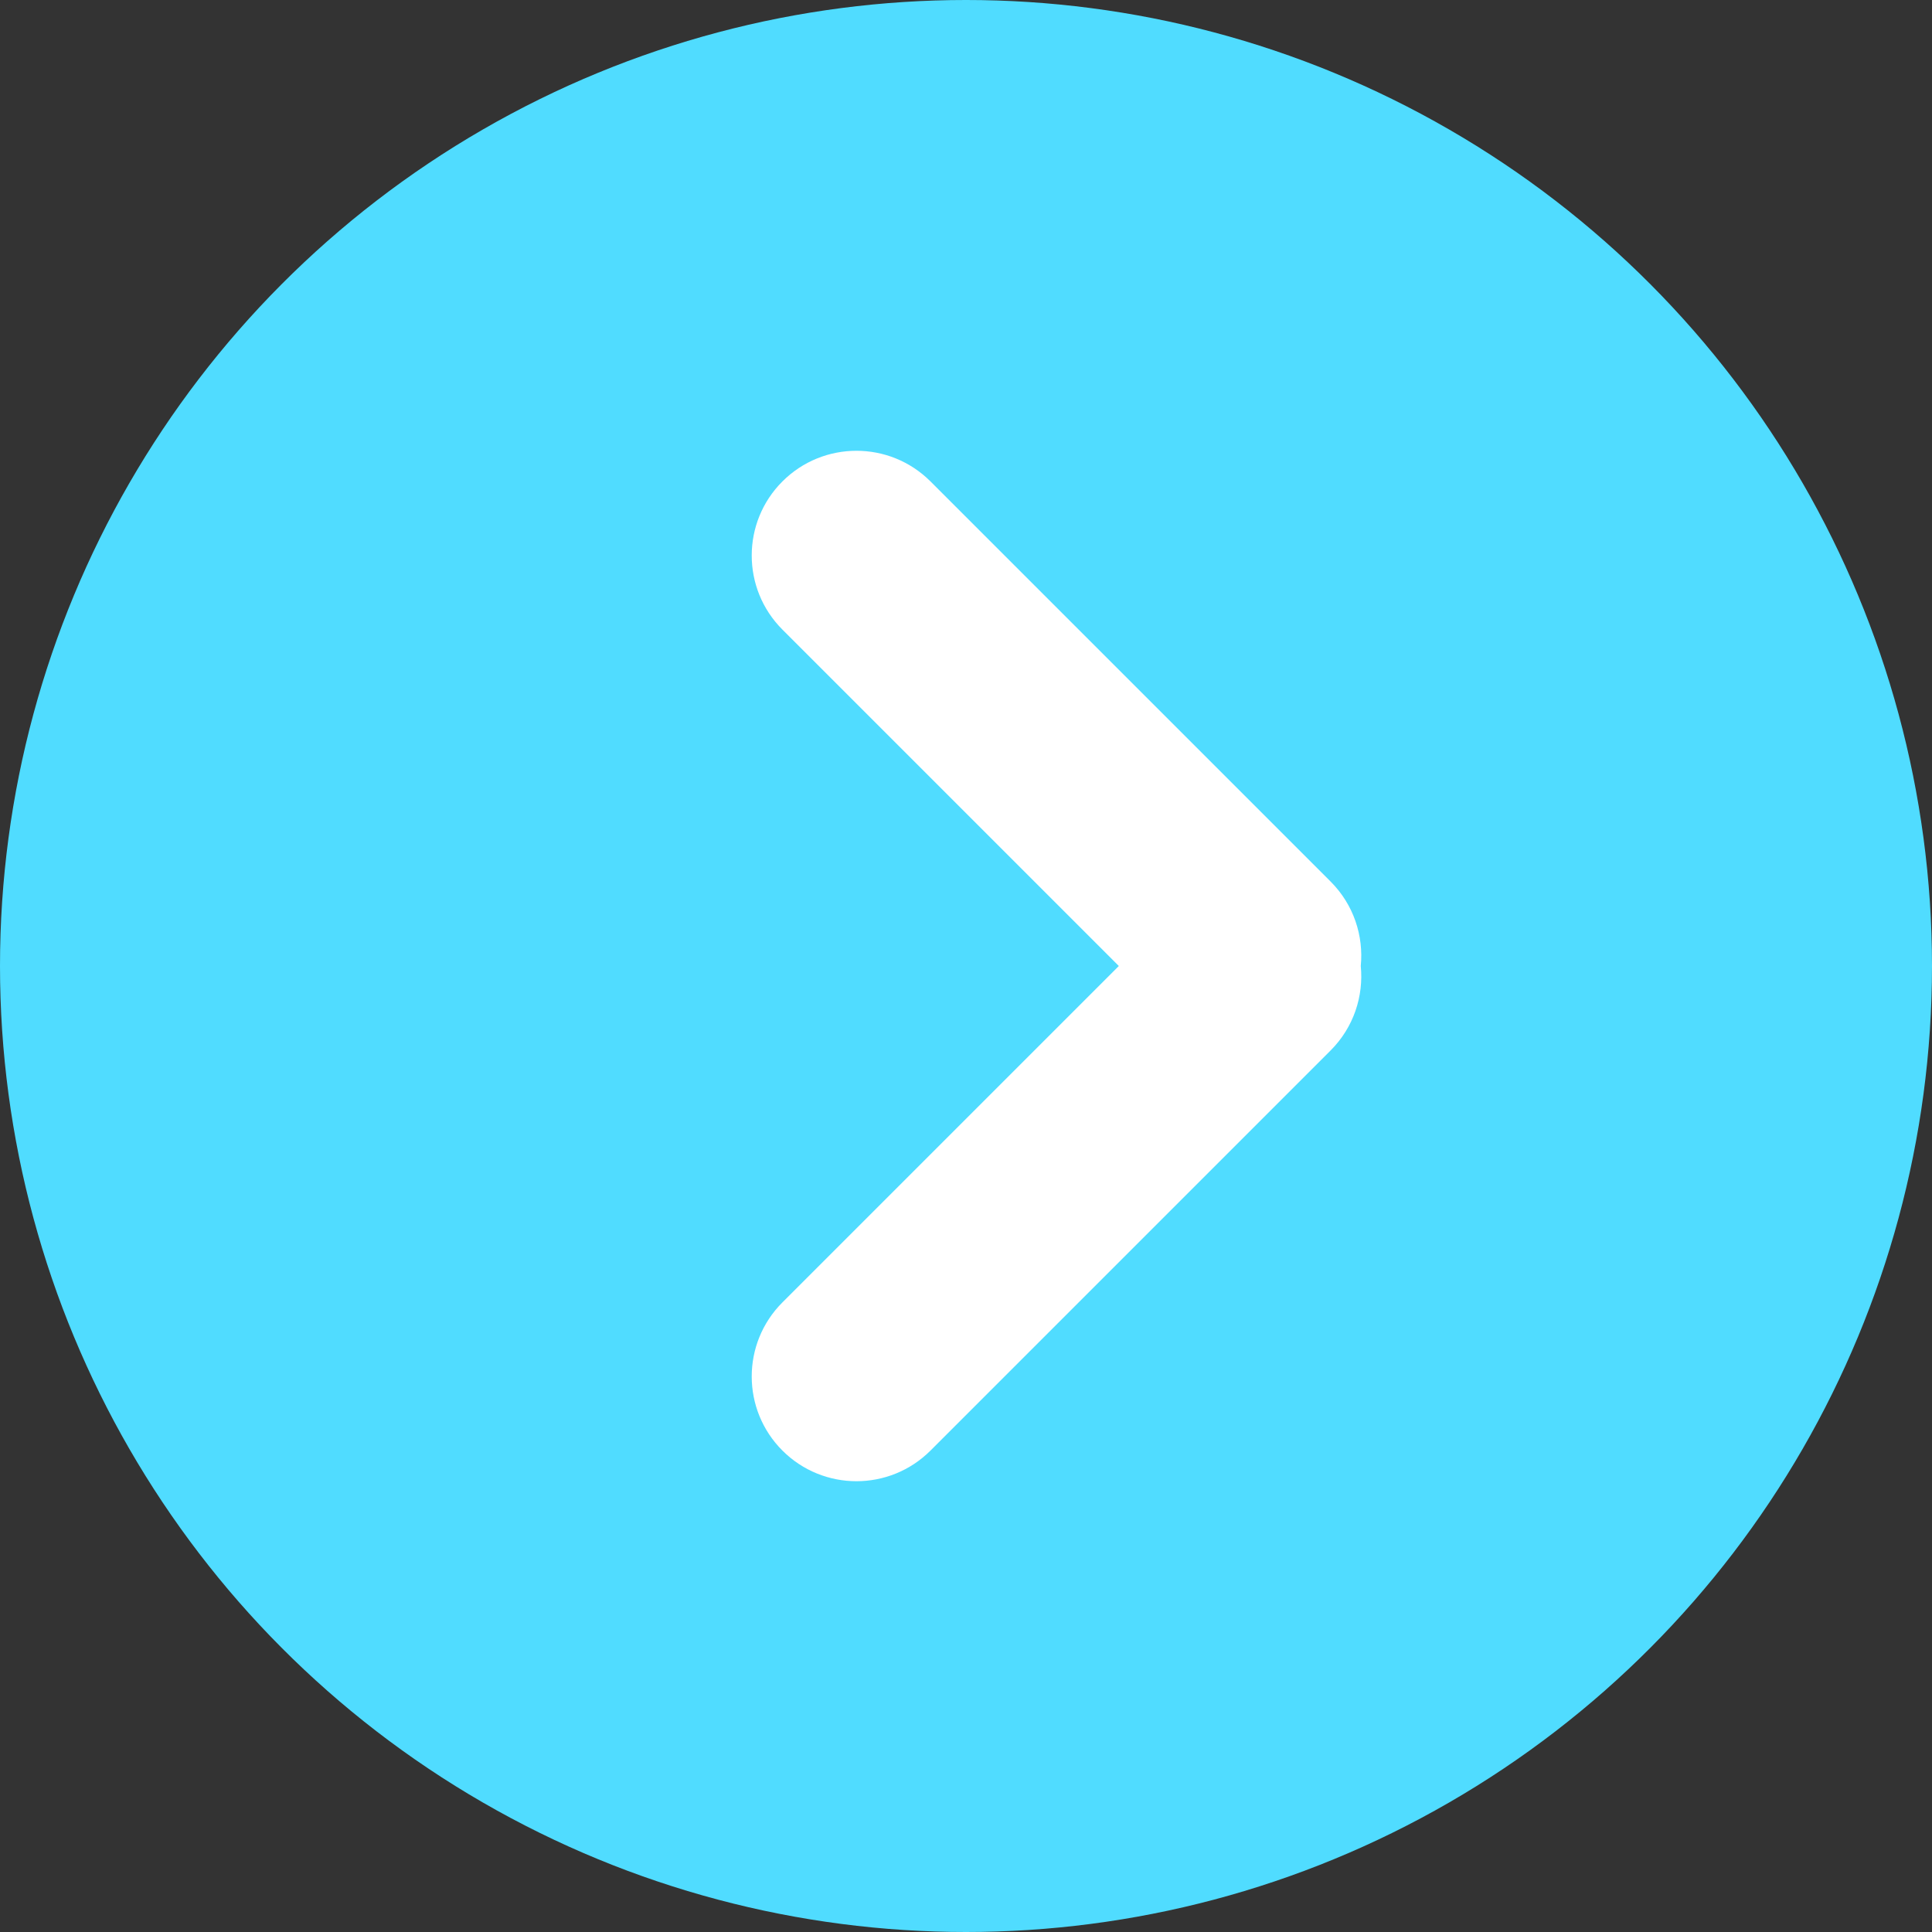 <svg width="30" height="30" viewBox="0 0 30 30" fill="none" xmlns="http://www.w3.org/2000/svg">
<rect x="0" y="0" width="30" height="30" fill="#333333" stroke="none"/>
<g id="next-btn">
<circle id="elipse" cx="15" cy="15" r="15" fill="#50DCFF"/>
<path id="arrow-right" fill-rule="evenodd" clip-rule="evenodd" d="M14.449 7.476C13.814 6.841 12.784 6.841 12.149 7.476C11.514 8.111 11.514 9.141 12.149 9.776L17.373 15L12.149 20.224C11.514 20.859 11.514 21.889 12.149 22.524C12.784 23.159 13.814 23.159 14.449 22.524L20.662 16.311C21.02 15.953 21.176 15.468 21.13 15C21.176 14.532 21.02 14.047 20.662 13.689L14.449 7.476Z" fill="white"/>
</g>
</svg>
